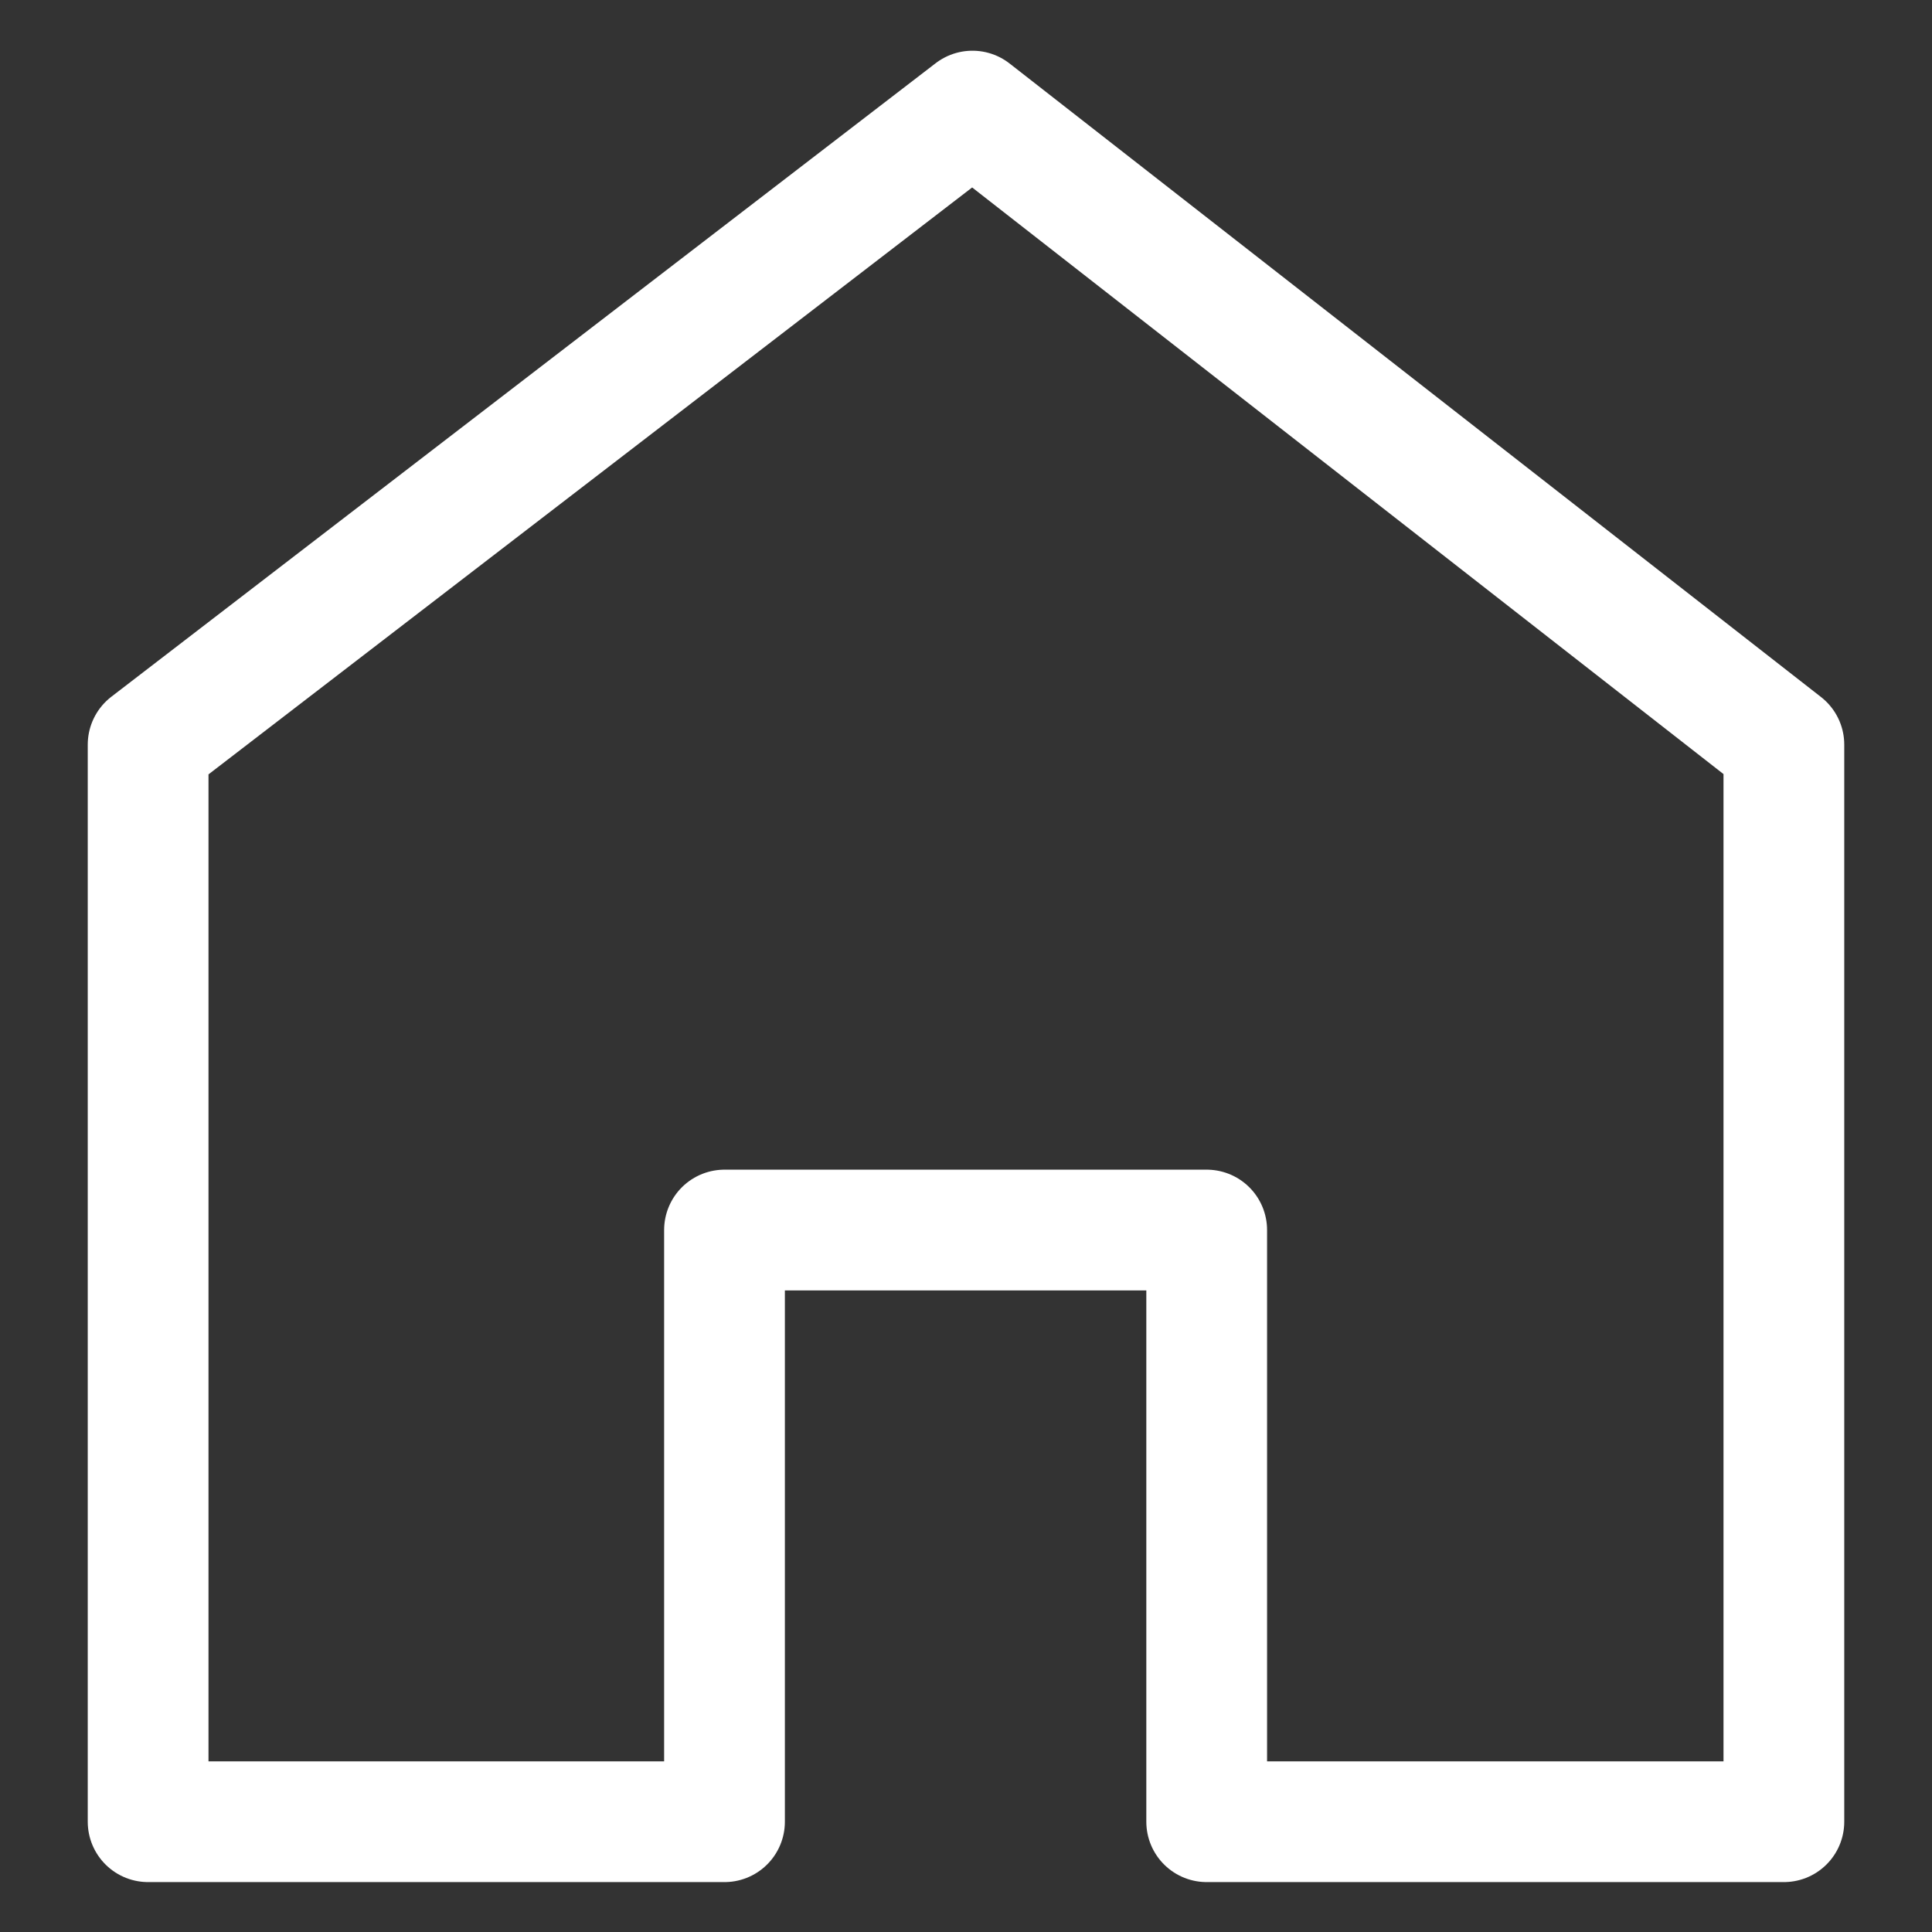 <svg width="24" height="24" viewBox="0 0 24 24" fill="none" xmlns="http://www.w3.org/2000/svg">
<rect x="0" y="0" width="24" height="24" fill="#333333" stroke="none"/>
<path d="M12.08 1.38L1.84 9.25V22.63H9V15.28H14.99V22.63H22.16V9.25L12.08 1.38Z" stroke="white" stroke-width="1.5" stroke-linecap="round" stroke-linejoin="round"/>
</svg>
